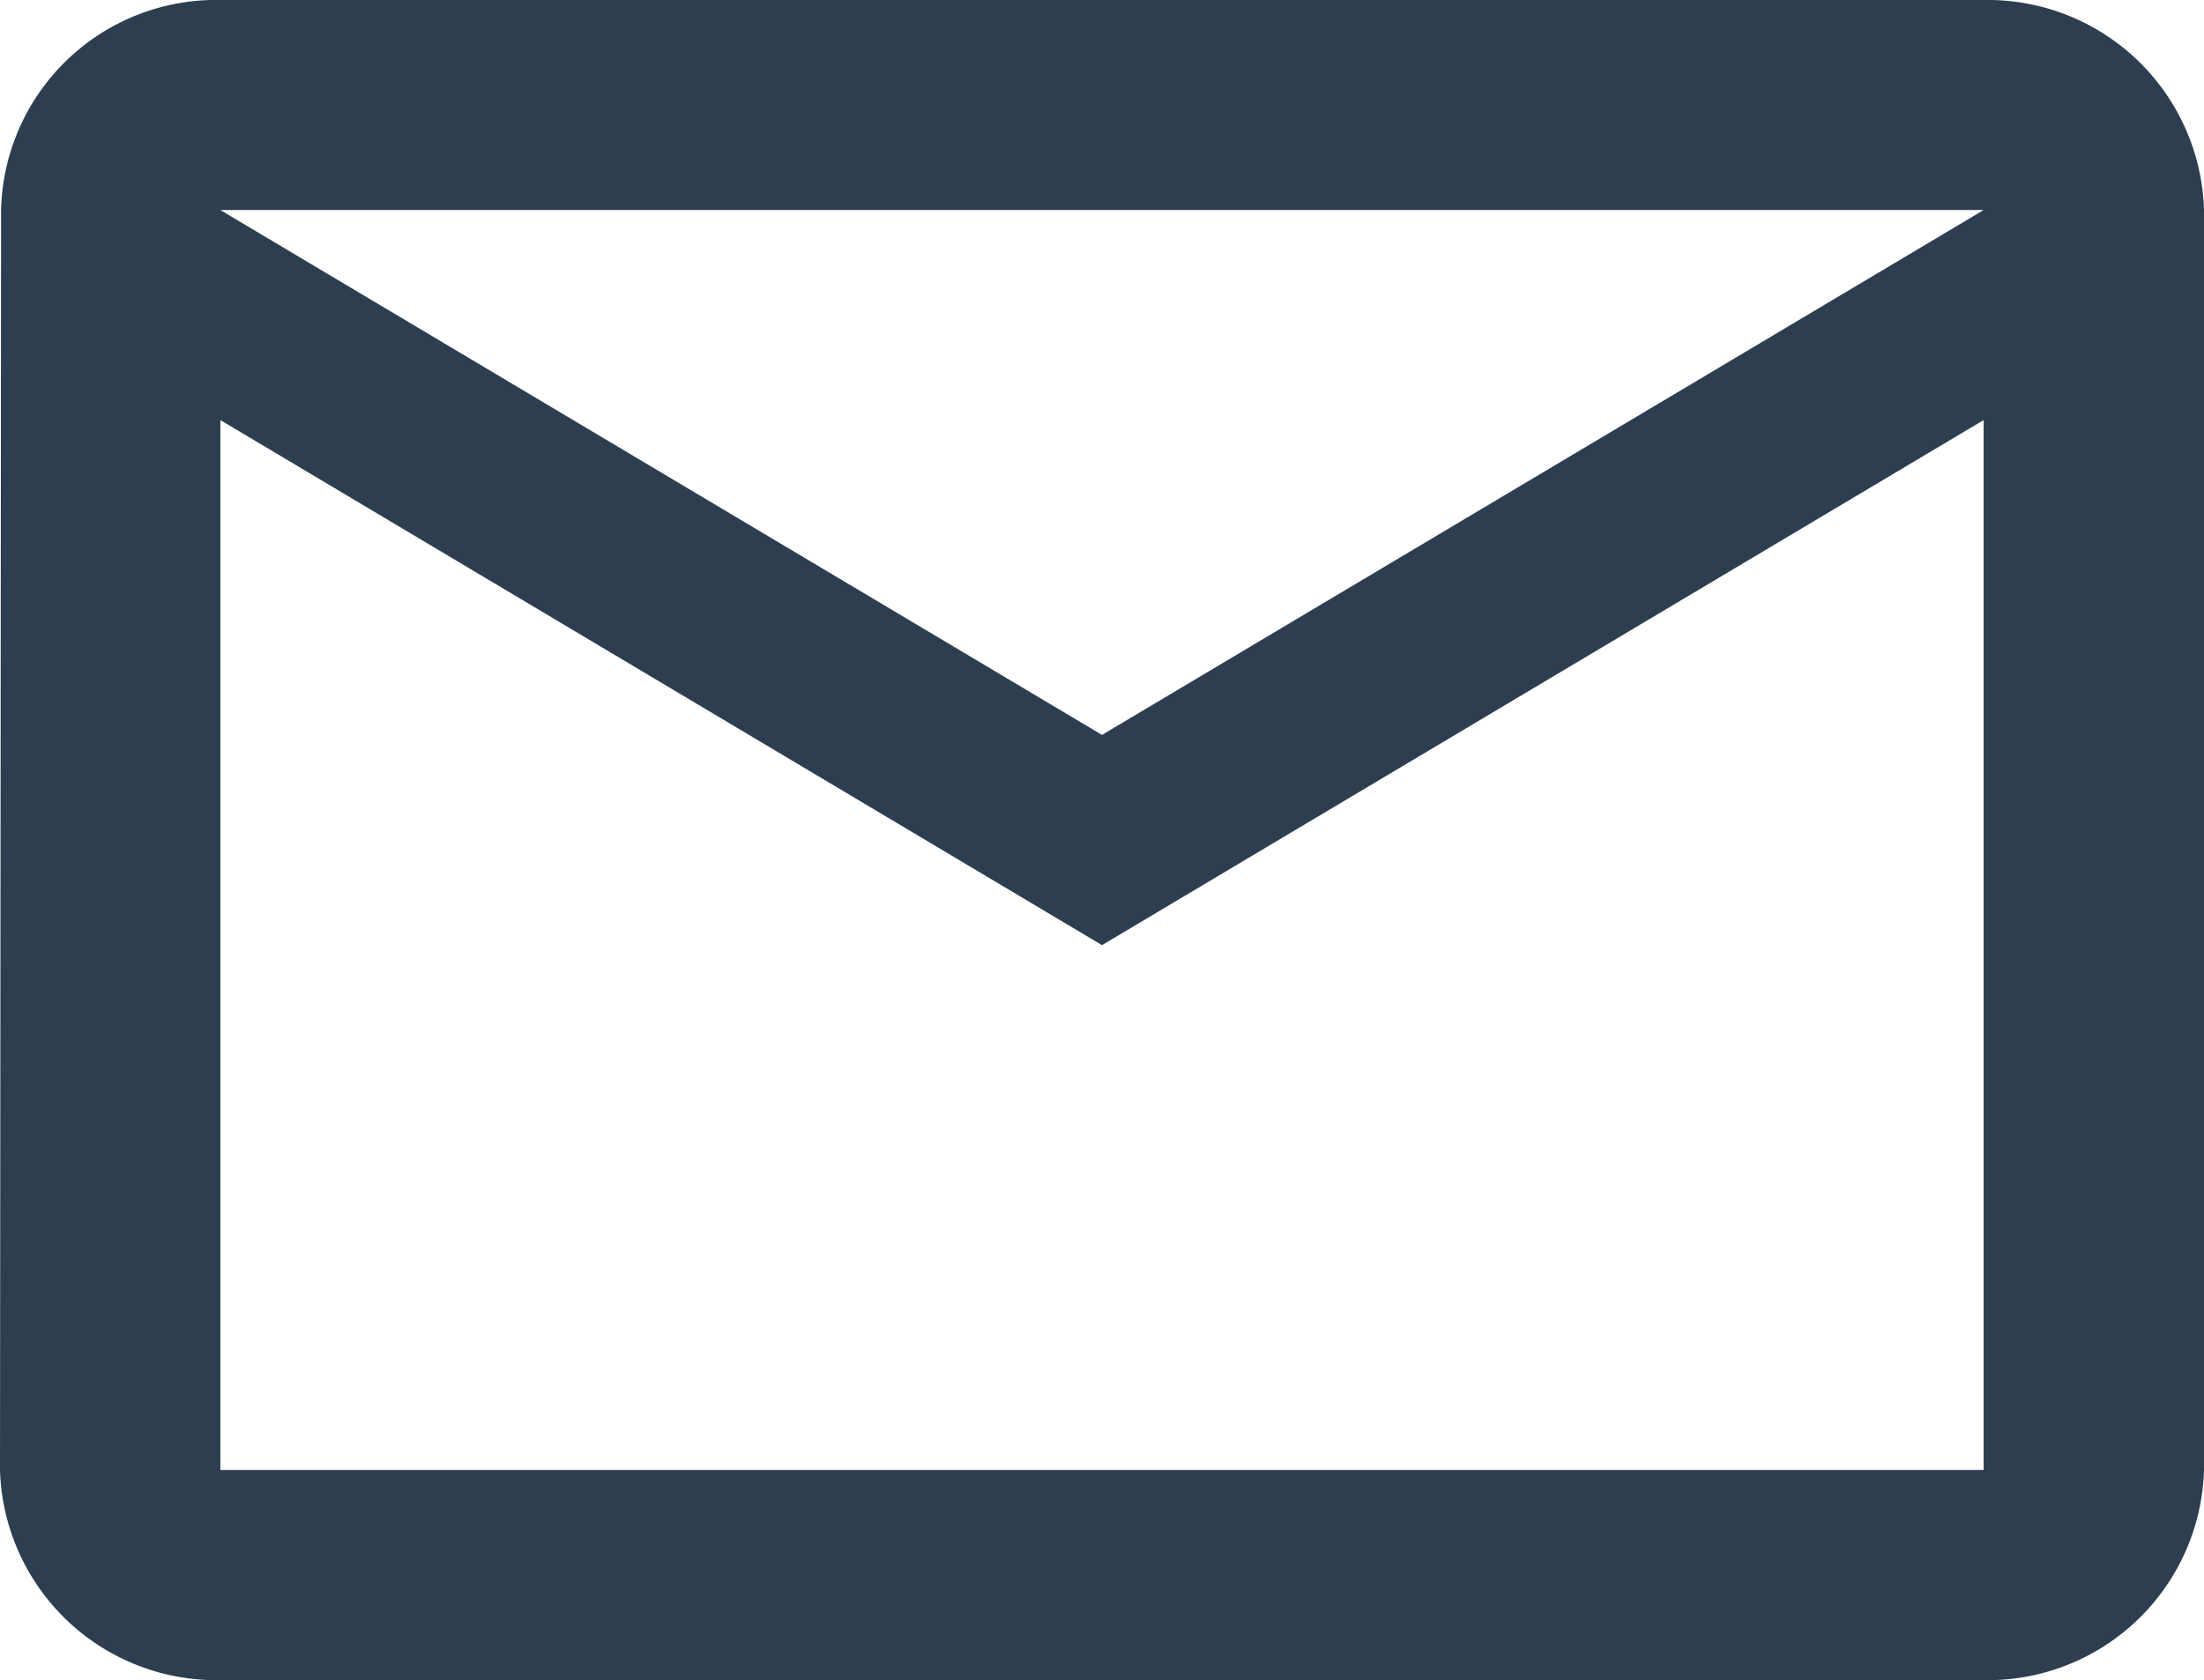 <svg xmlns="http://www.w3.org/2000/svg" width="24.434" height="18.63" viewBox="0 0 24.434 18.63">
  <path id="ic_mail_outline_24px" d="M23.991,4H4.443A2.384,2.384,0,0,0,2.012,6.329L2,20.3A2.4,2.4,0,0,0,4.443,22.63H23.991A2.4,2.4,0,0,0,26.434,20.3V6.329A2.4,2.4,0,0,0,23.991,4Zm0,16.3H4.443V8.658l9.774,5.822,9.774-5.822Zm-9.774-8.151L4.443,6.329H23.991Z" transform="translate(-2 -4)" fill="#2c3e50"/>
</svg>

